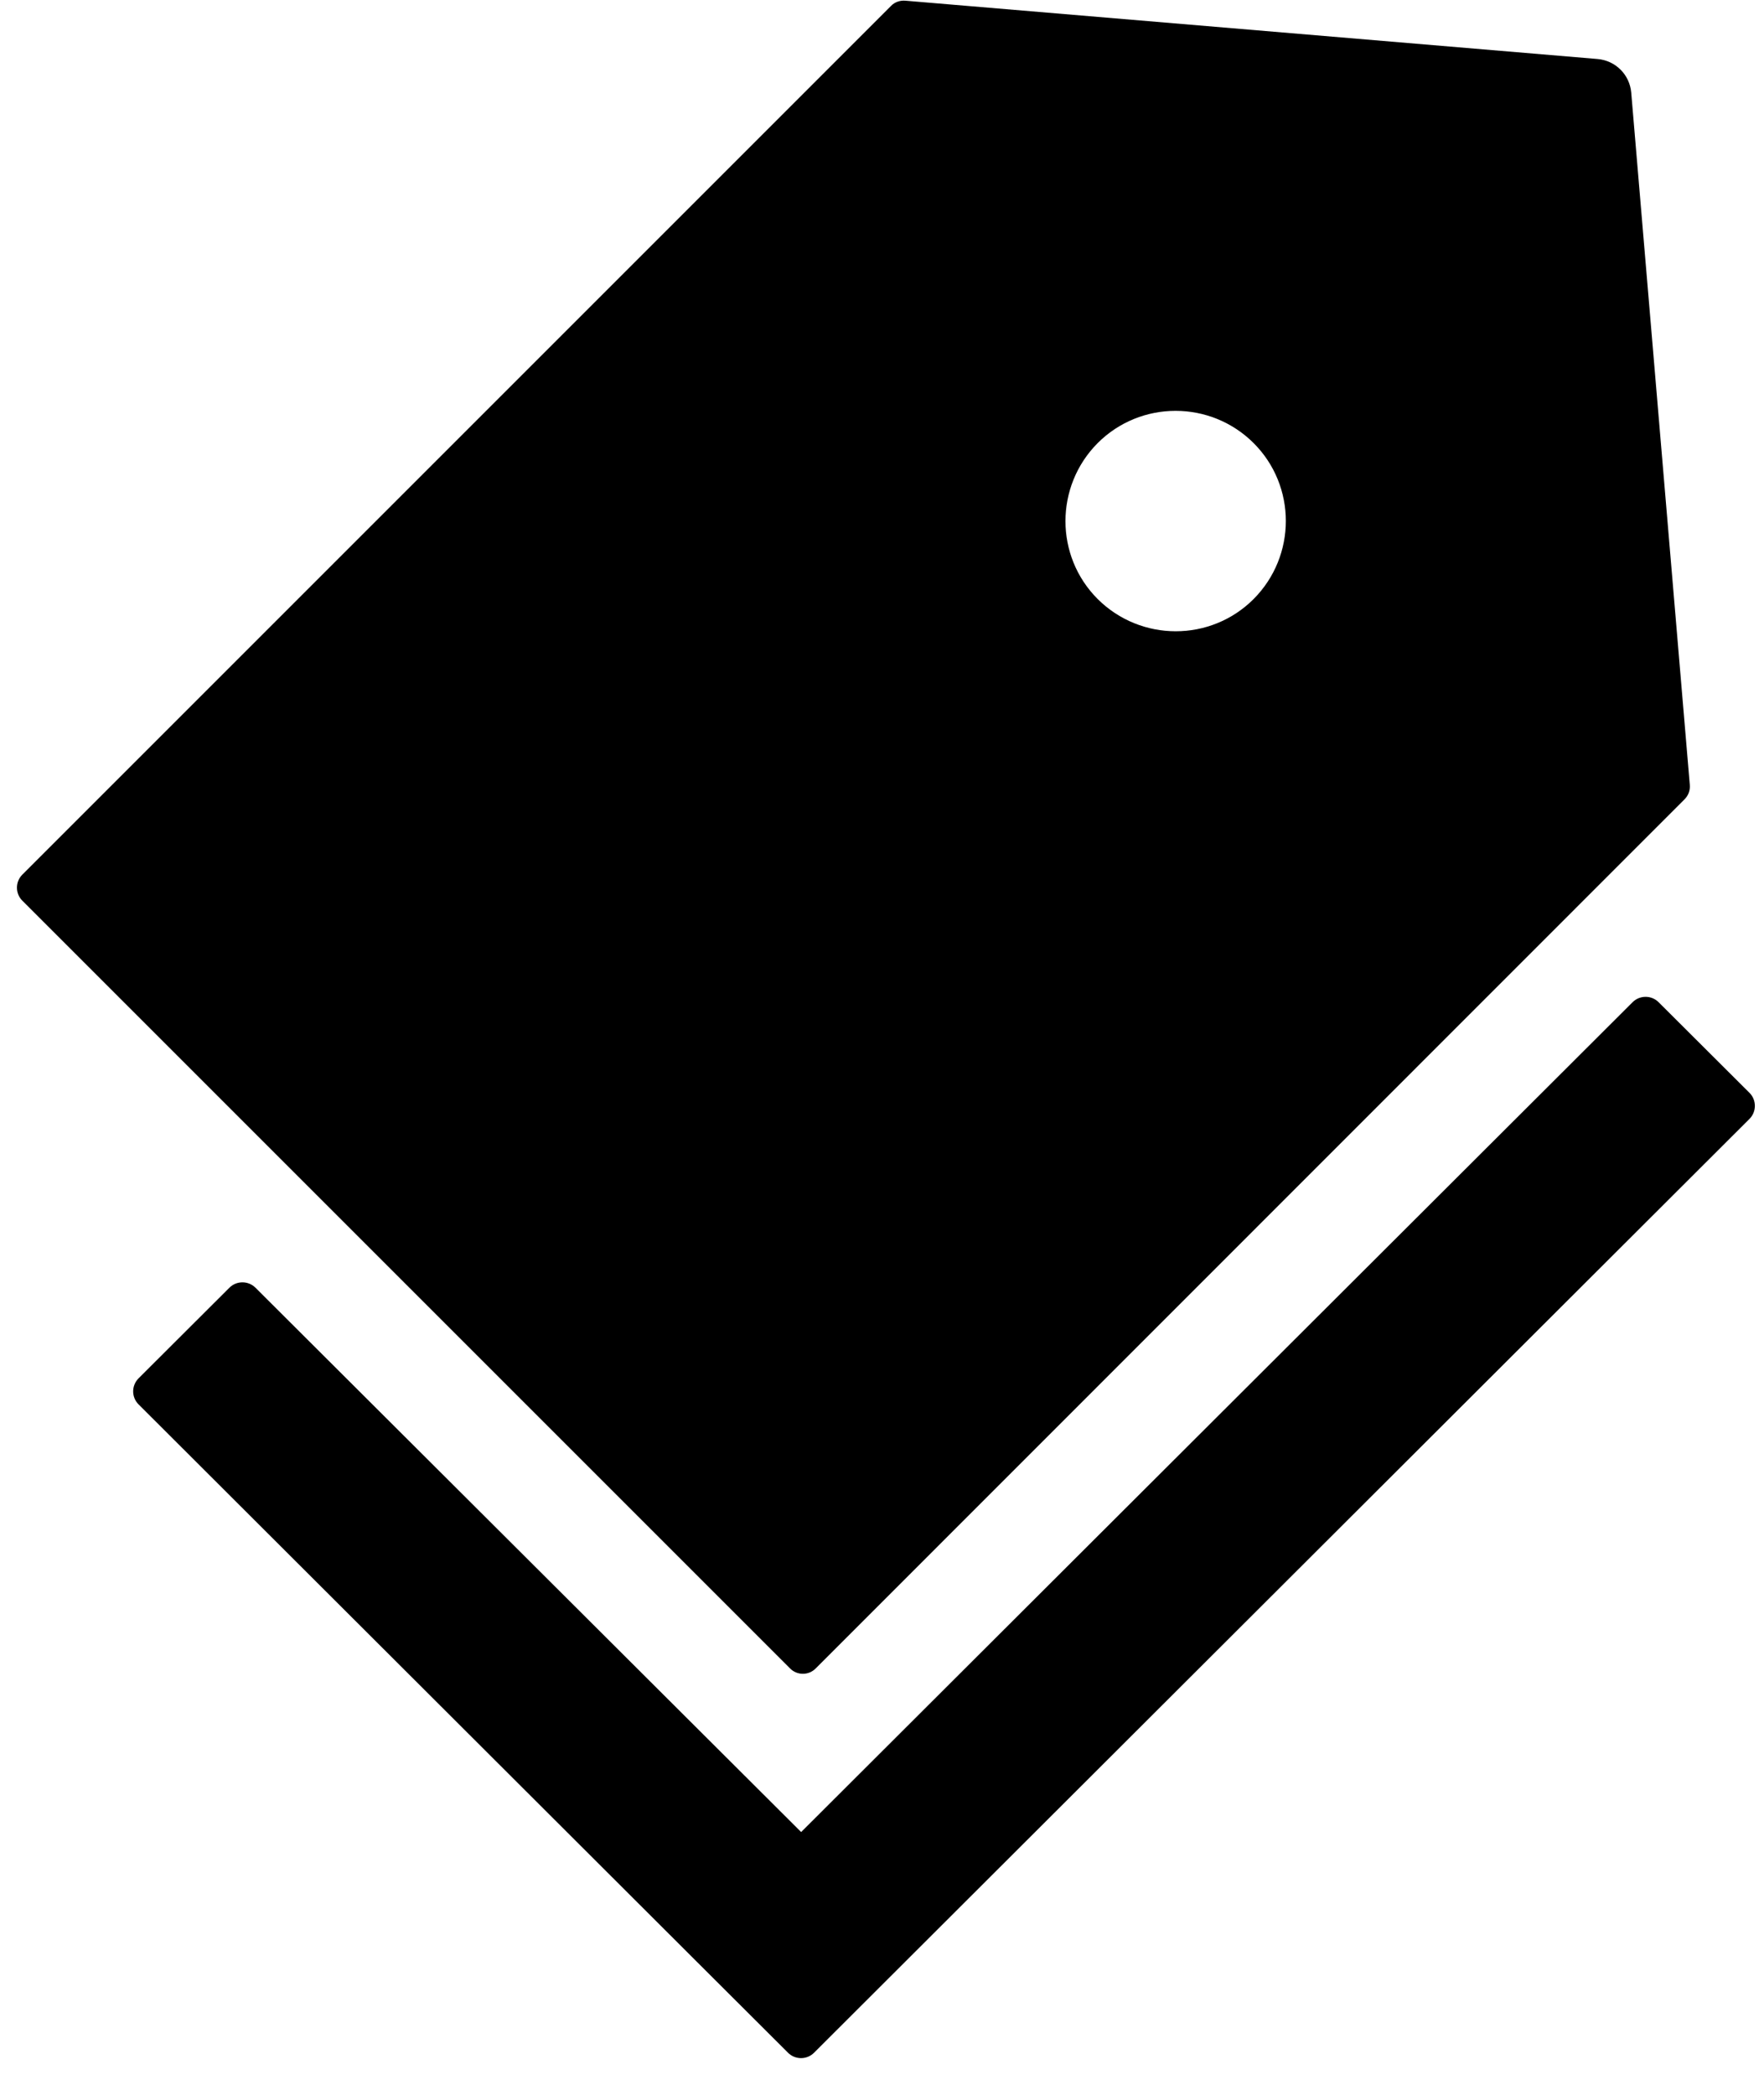 ﻿<?xml version="1.0" encoding="utf-8"?>
<svg version="1.1" xmlns:xlink="http://www.w3.org/1999/xlink" width="48px" height="57px" xmlns="http://www.w3.org/2000/svg">
  <defs>
    <pattern id="BGPattern" patternUnits="userSpaceOnUse" alignment="0 0" imageRepeat="None" />
    <mask fill="white" id="Clip2378">
      <path d="M 21.494 45.394  C 21.688 45.594  22.006 45.594  22.2 45.394  L 45.837 21.75  C 45.944 21.644  45.994 21.5  45.981 21.356  L 44.387 2.519  C 44.344 2.031  43.962 1.65  43.475 1.606  L 24.638 0.019  C 24.494 0.006  24.344 0.056  24.244 0.162  L 0.606 23.8  C 0.413 23.996  0.413 24.311  0.606 24.506  L 21.494 45.394  Z M 29.869 16.3  C 28.7 15.131  28.7 13.231  29.869 12.056  C 31.038 10.887  32.938 10.887  34.112 12.056  C 35.281 13.225  35.281 15.125  34.112 16.3  C 32.944 17.469  31.044 17.469  29.869 16.3  Z M 47.606 30.444  C 47.8 30.25  47.8 29.931  47.606 29.737  L 45.131 27.269  C 44.936 27.075  44.621 27.075  44.425 27.269  L 21.8 49.85  L 6.95 35.037  C 6.754 34.844  6.439 34.844  6.244 35.037  L 3.769 37.506  C 3.575 37.702  3.575 38.017  3.769 38.212  L 18.969 53.387  L 21.444 55.856  C 21.638 56.05  21.956 56.05  22.15 55.856  L 47.606 30.444  Z " fill-rule="evenodd" />
    </mask>
  </defs>
  <g>
    <path d="M 21.494 45.394  C 21.688 45.594  22.006 45.594  22.2 45.394  L 45.837 21.75  C 45.944 21.644  45.994 21.5  45.981 21.356  L 44.387 2.519  C 44.344 2.031  43.962 1.65  43.475 1.606  L 24.638 0.019  C 24.494 0.006  24.344 0.056  24.244 0.162  L 0.606 23.8  C 0.413 23.996  0.413 24.311  0.606 24.506  L 21.494 45.394  Z M 29.869 16.3  C 28.7 15.131  28.7 13.231  29.869 12.056  C 31.038 10.887  32.938 10.887  34.112 12.056  C 35.281 13.225  35.281 15.125  34.112 16.3  C 32.944 17.469  31.044 17.469  29.869 16.3  Z M 47.606 30.444  C 47.8 30.25  47.8 29.931  47.606 29.737  L 45.131 27.269  C 44.936 27.075  44.621 27.075  44.425 27.269  L 21.8 49.85  L 6.95 35.037  C 6.754 34.844  6.439 34.844  6.244 35.037  L 3.769 37.506  C 3.575 37.702  3.575 38.017  3.769 38.212  L 18.969 53.387  L 21.444 55.856  C 21.638 56.05  21.956 56.05  22.15 55.856  L 47.606 30.444  Z " fill-rule="nonzero" fill="rgba(0, 0, 0, 1)" stroke="none" class="fill" />
    <path d="M 21.494 45.394  C 21.688 45.594  22.006 45.594  22.2 45.394  L 45.837 21.75  C 45.944 21.644  45.994 21.5  45.981 21.356  L 44.387 2.519  C 44.344 2.031  43.962 1.65  43.475 1.606  L 24.638 0.019  C 24.494 0.006  24.344 0.056  24.244 0.162  L 0.606 23.8  C 0.413 23.996  0.413 24.311  0.606 24.506  L 21.494 45.394  Z " stroke-width="0" stroke-dasharray="0" stroke="rgba(255, 255, 255, 0)" fill="none" class="stroke" mask="url(#Clip2378)" />
    <path d="M 29.869 16.3  C 28.7 15.131  28.7 13.231  29.869 12.056  C 31.038 10.887  32.938 10.887  34.112 12.056  C 35.281 13.225  35.281 15.125  34.112 16.3  C 32.944 17.469  31.044 17.469  29.869 16.3  Z " stroke-width="0" stroke-dasharray="0" stroke="rgba(255, 255, 255, 0)" fill="none" class="stroke" mask="url(#Clip2378)" />
    <path d="M 47.606 30.444  C 47.8 30.25  47.8 29.931  47.606 29.737  L 45.131 27.269  C 44.936 27.075  44.621 27.075  44.425 27.269  L 21.8 49.85  L 6.95 35.037  C 6.754 34.844  6.439 34.844  6.244 35.037  L 3.769 37.506  C 3.575 37.702  3.575 38.017  3.769 38.212  L 18.969 53.387  L 21.444 55.856  C 21.638 56.05  21.956 56.05  22.15 55.856  L 47.606 30.444  Z " stroke-width="0" stroke-dasharray="0" stroke="rgba(255, 255, 255, 0)" fill="none" class="stroke" mask="url(#Clip2378)" />
  </g>
</svg>